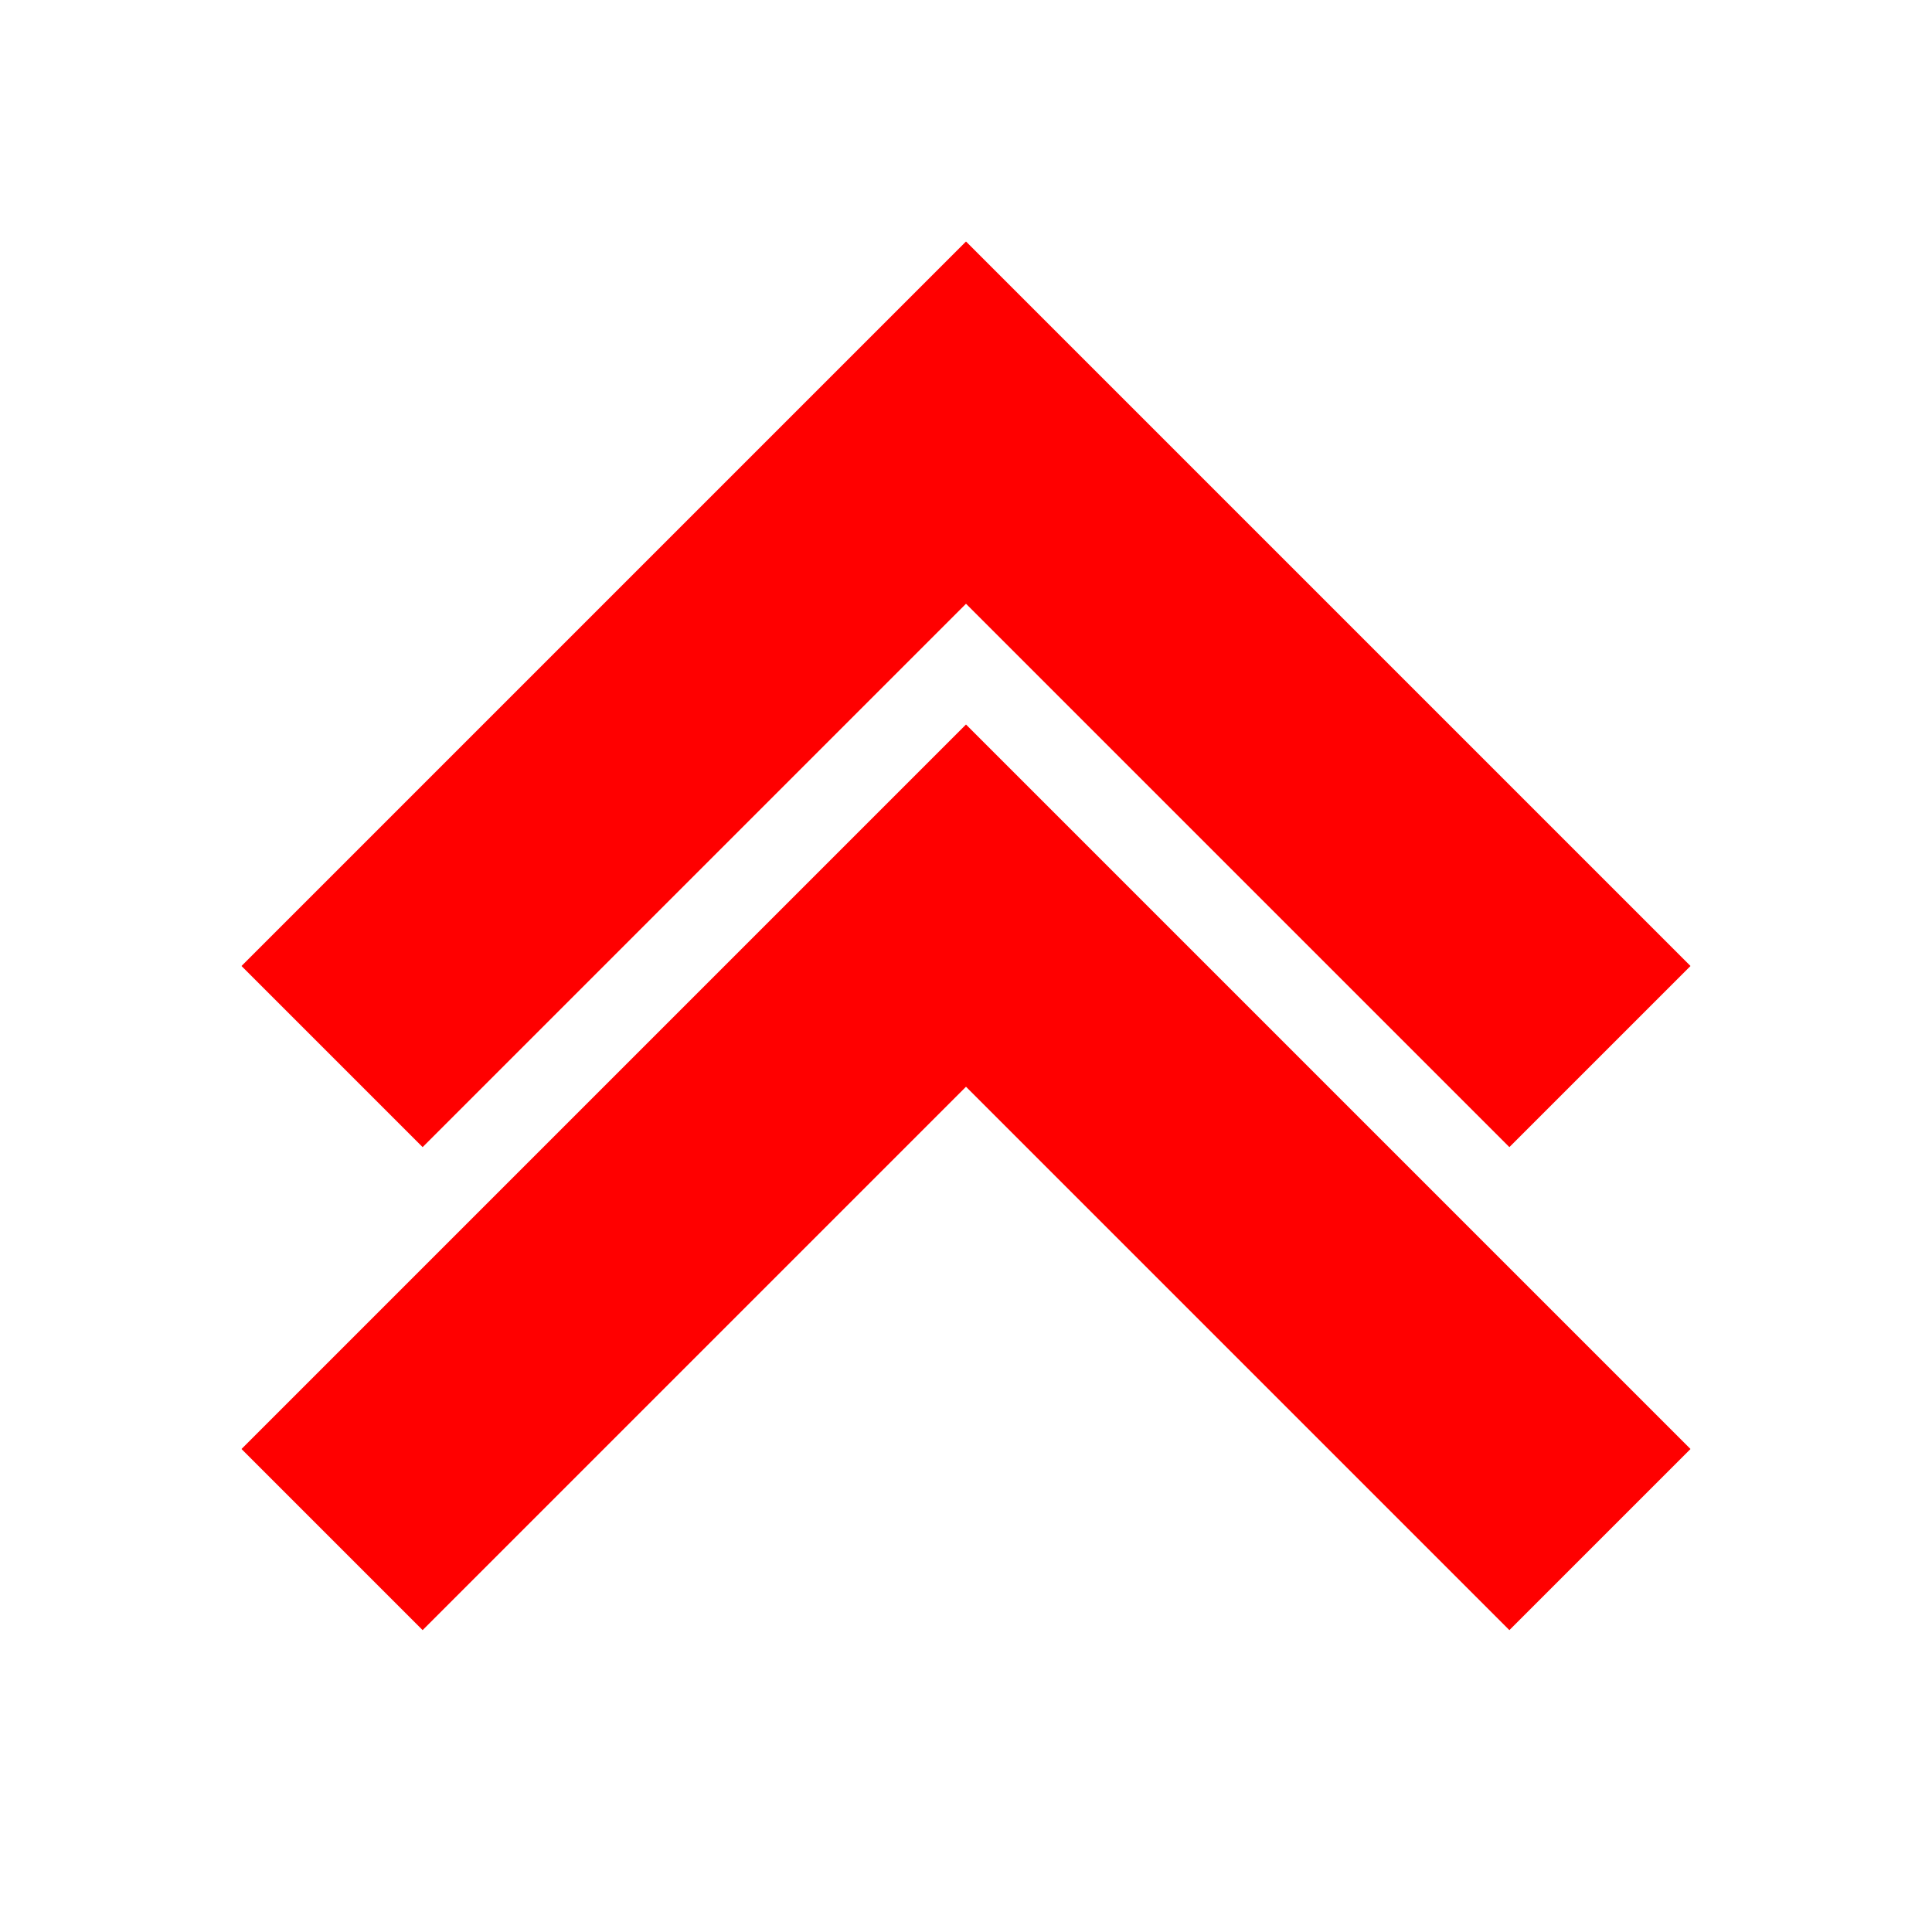 <svg width="32" height="32" viewBox="0 0 32 32" fill="none" xmlns="http://www.w3.org/2000/svg">
<path fill-rule="evenodd" clip-rule="evenodd" d="M25 27L16 18L7 27L4 24L16 12L28 24L25 27Z" fill="#FF0000"/>
<path fill-rule="evenodd" clip-rule="evenodd" d="M25 19L16 10L7 19L4 16L16 4L28 16L25 19Z" fill="#FF0000"/>
</svg>
